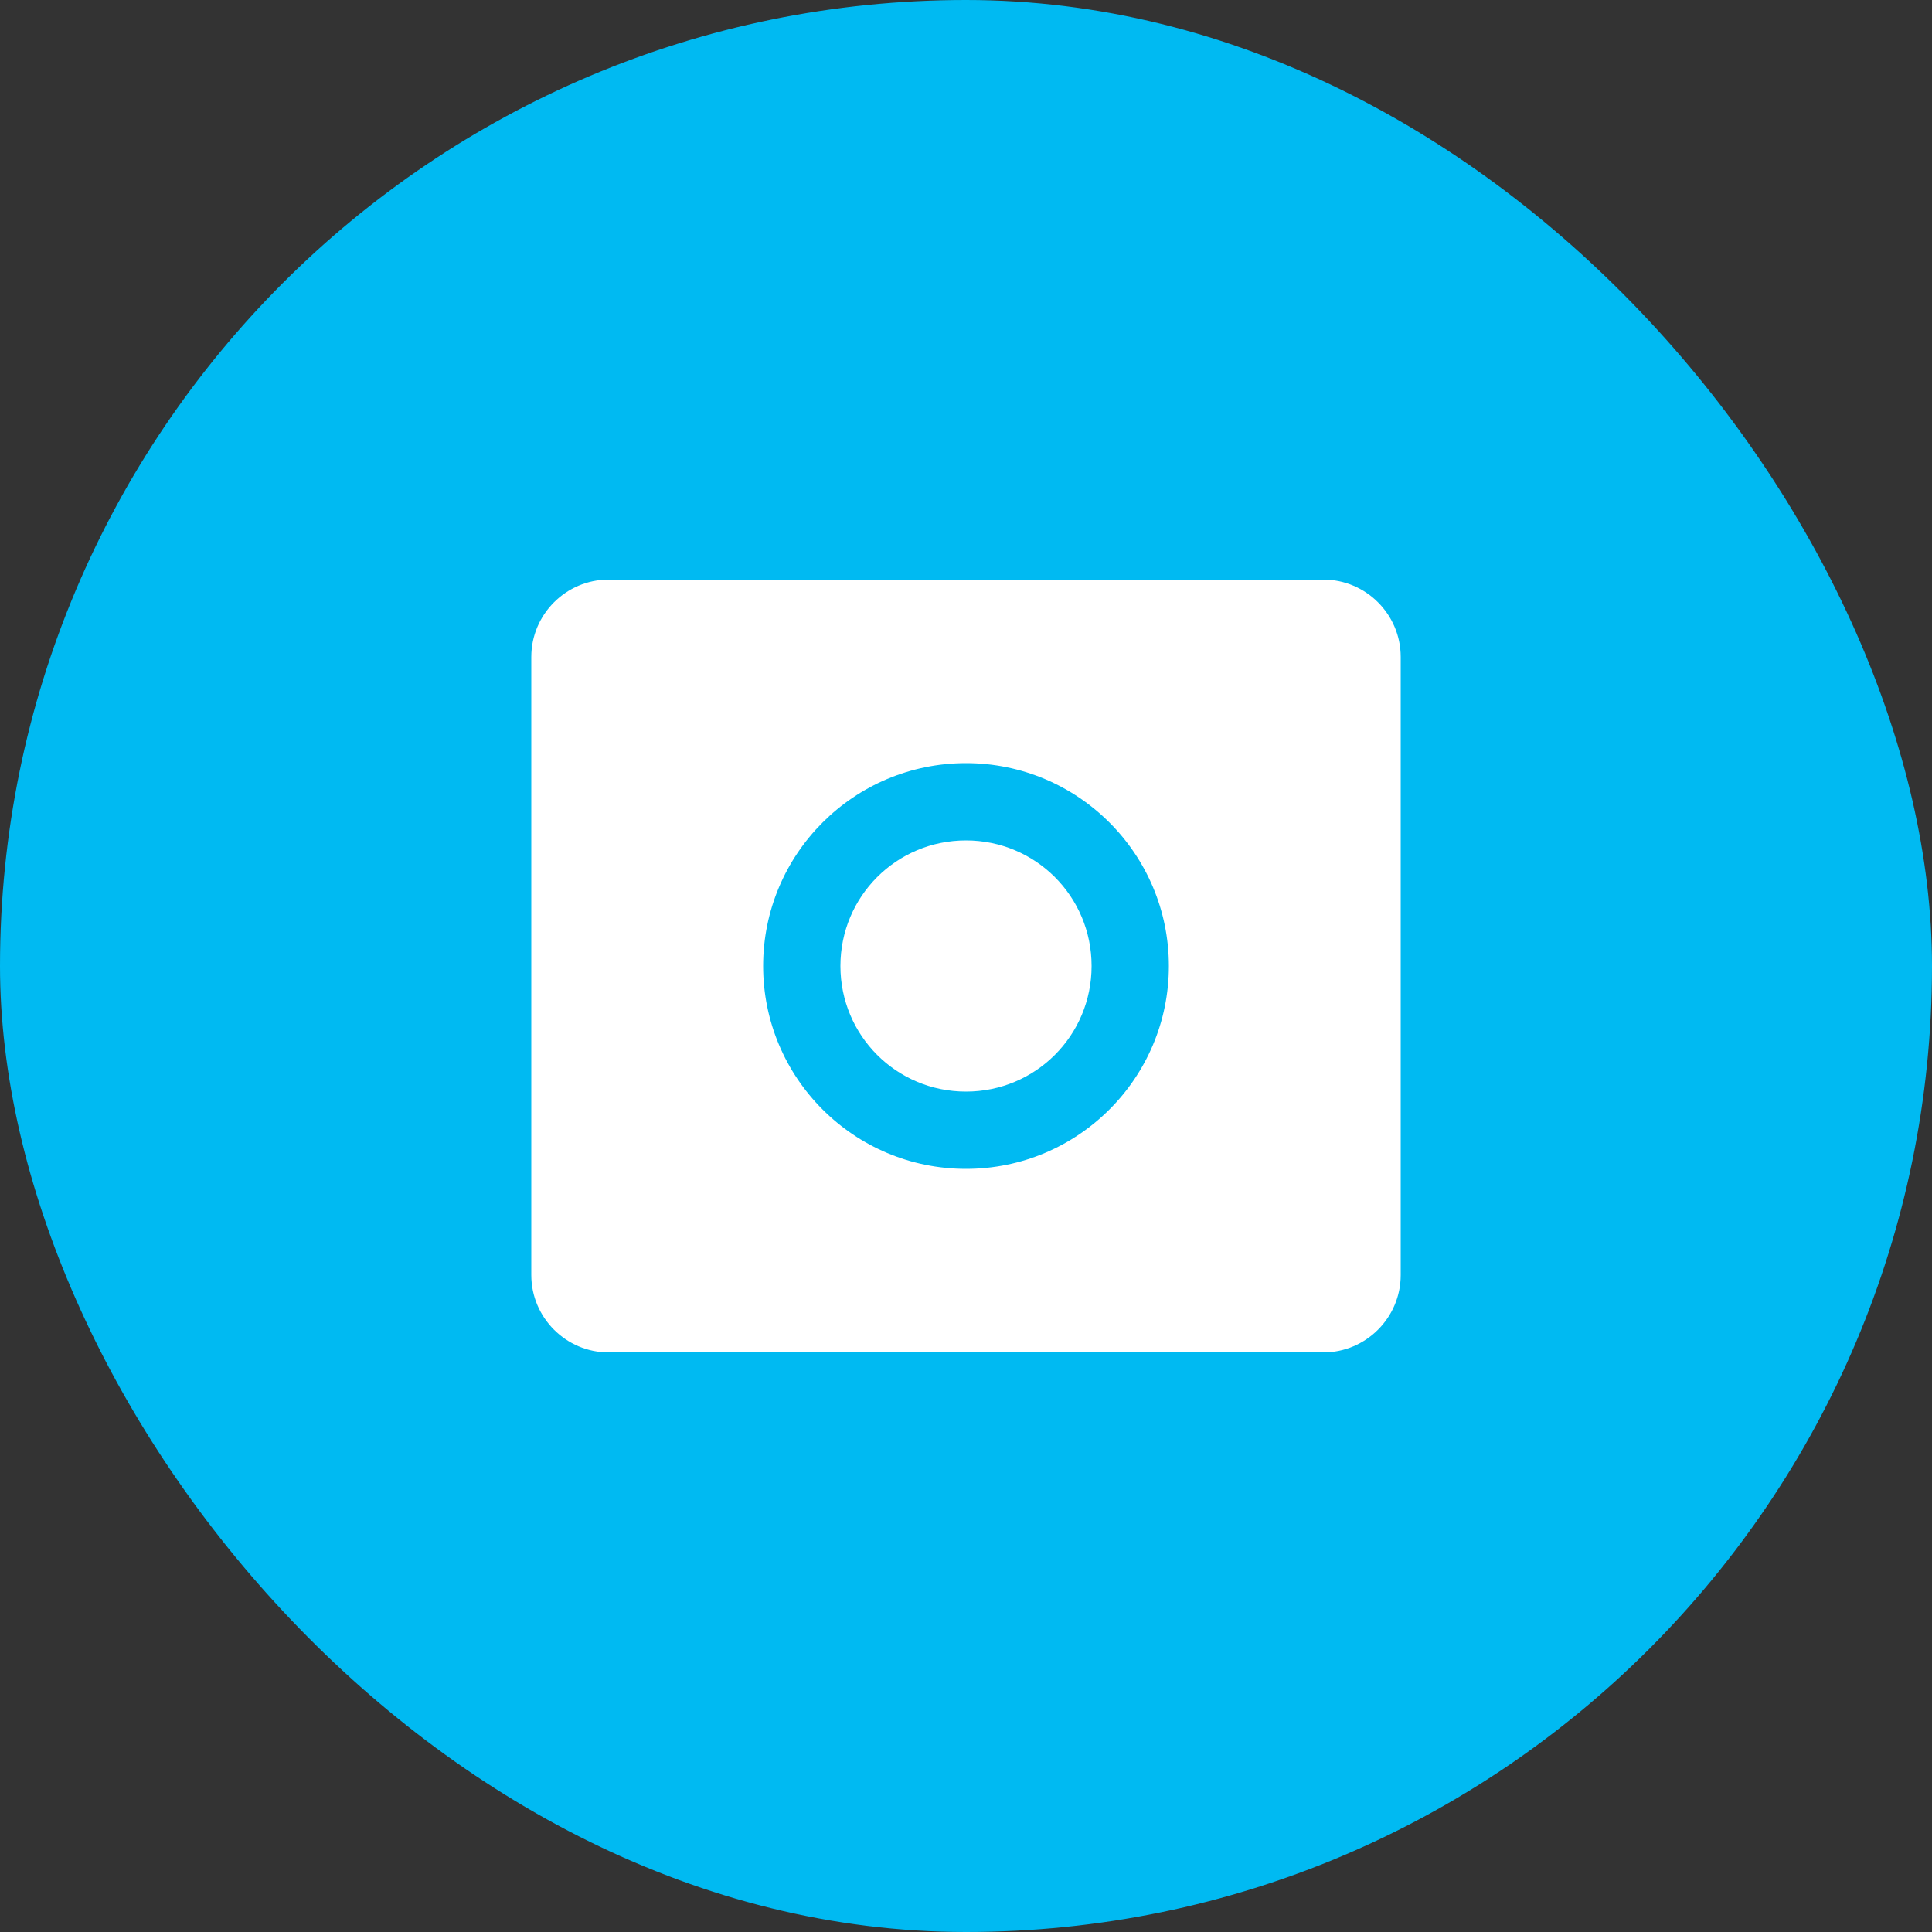 <?xml version="1.0" encoding="UTF-8"?>
<svg width="40" height="40" viewBox="0 0 40 40" fill="none" xmlns="http://www.w3.org/2000/svg">
  <rect x="0" y="0" width="40" height="40" fill="#333333" stroke="none"/>
  <rect width="40" height="40" rx="20" fill="#00BAF2"/>
  <path d="M11 13.6V26.4C11 27.28 11.72 28 12.6 28H27.4C28.28 28 29 27.28 29 26.4V13.6C29 12.72 28.28 12 27.4 12H12.6C11.72 12 11 12.72 11 13.6ZM24.2 20C24.2 22.32 22.32 24.2 20 24.2C17.68 24.2 15.8 22.32 15.8 20C15.8 17.68 17.68 15.8 20 15.8C22.32 15.8 24.2 17.68 24.2 20ZM20 17.4C18.56 17.4 17.4 18.56 17.4 20C17.4 21.44 18.56 22.6 20 22.6C21.44 22.6 22.6 21.44 22.6 20C22.6 18.56 21.44 17.4 20 17.4Z" fill="white"/>
</svg> 